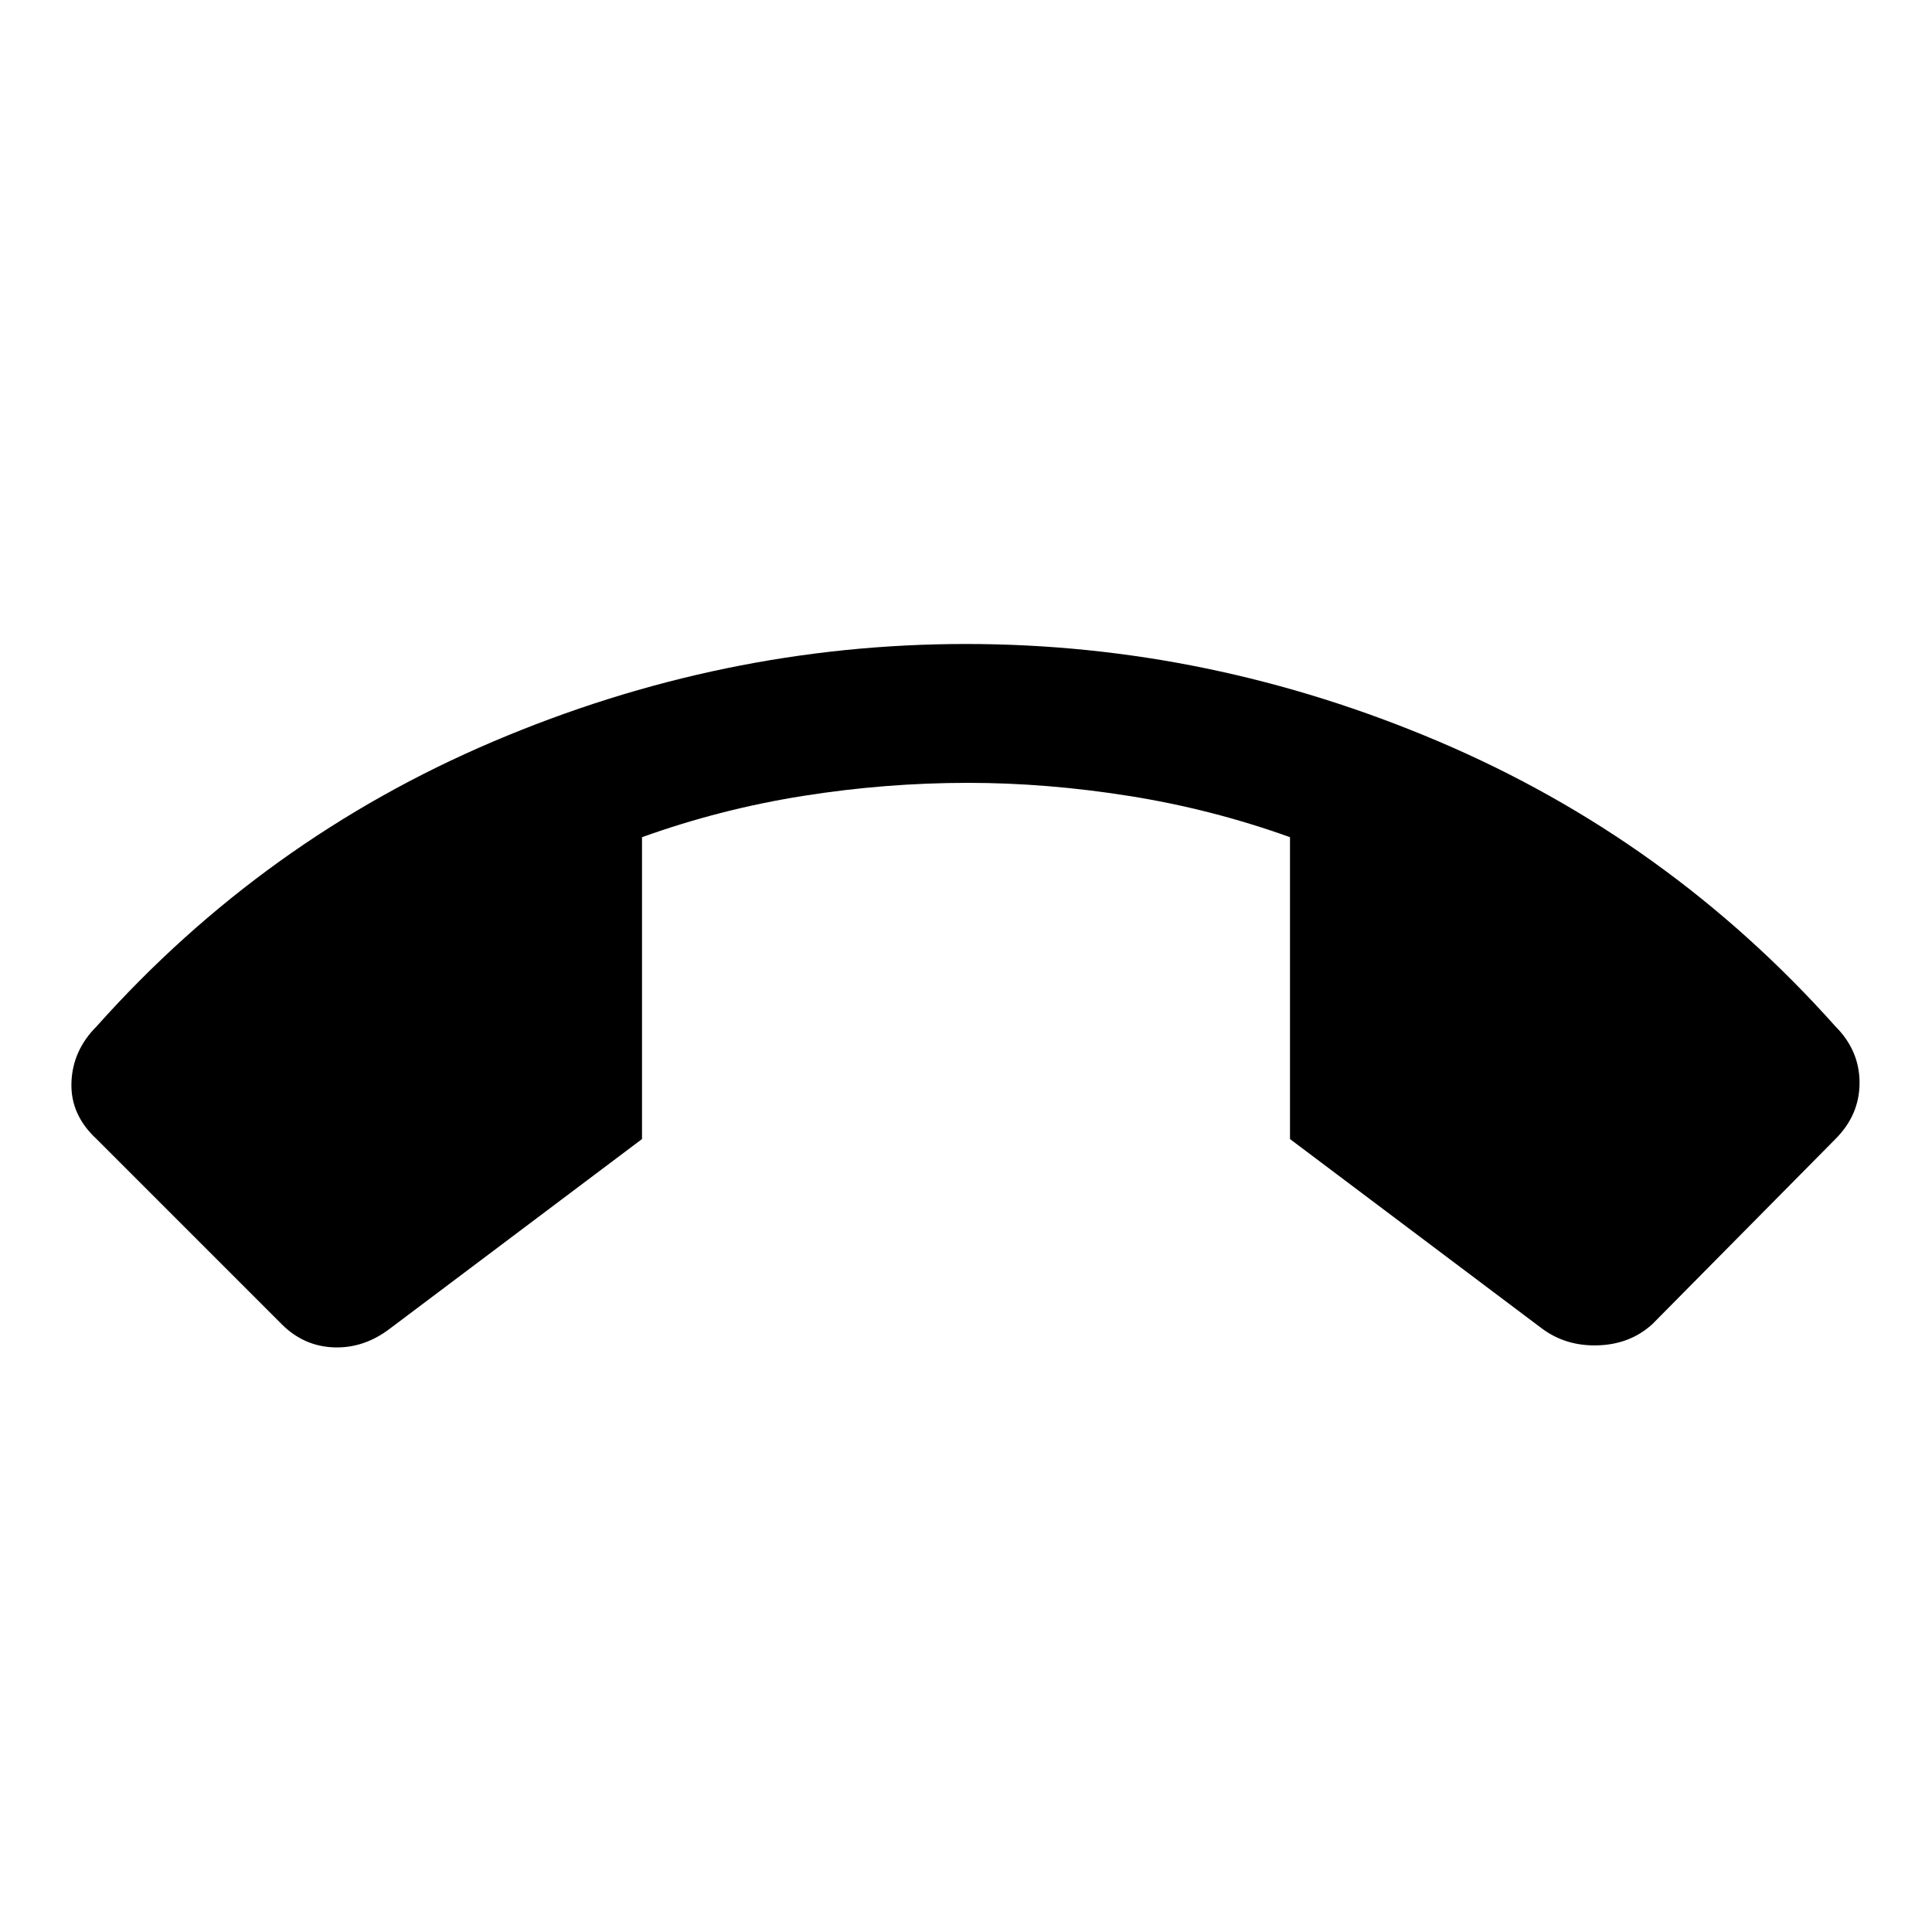 <svg xmlns="http://www.w3.org/2000/svg" height="40" width="40"><path d="M20 13.333Q25.042 13.333 29.792 15.354Q34.542 17.375 38 21.25Q38.5 21.75 38.5 22.417Q38.5 23.083 38 23.583L34.208 27.417Q33.75 27.833 33.083 27.854Q32.417 27.875 31.917 27.5L26.708 23.583V17.333Q25.083 16.75 23.375 16.479Q21.667 16.208 20.042 16.208Q18.333 16.208 16.625 16.479Q14.917 16.75 13.292 17.333V23.583L8.083 27.5Q7.542 27.917 6.917 27.896Q6.292 27.875 5.833 27.417L2 23.583Q1.458 23.083 1.479 22.417Q1.5 21.75 2 21.25Q5.458 17.375 10.208 15.354Q14.958 13.333 20 13.333Z"/></svg>